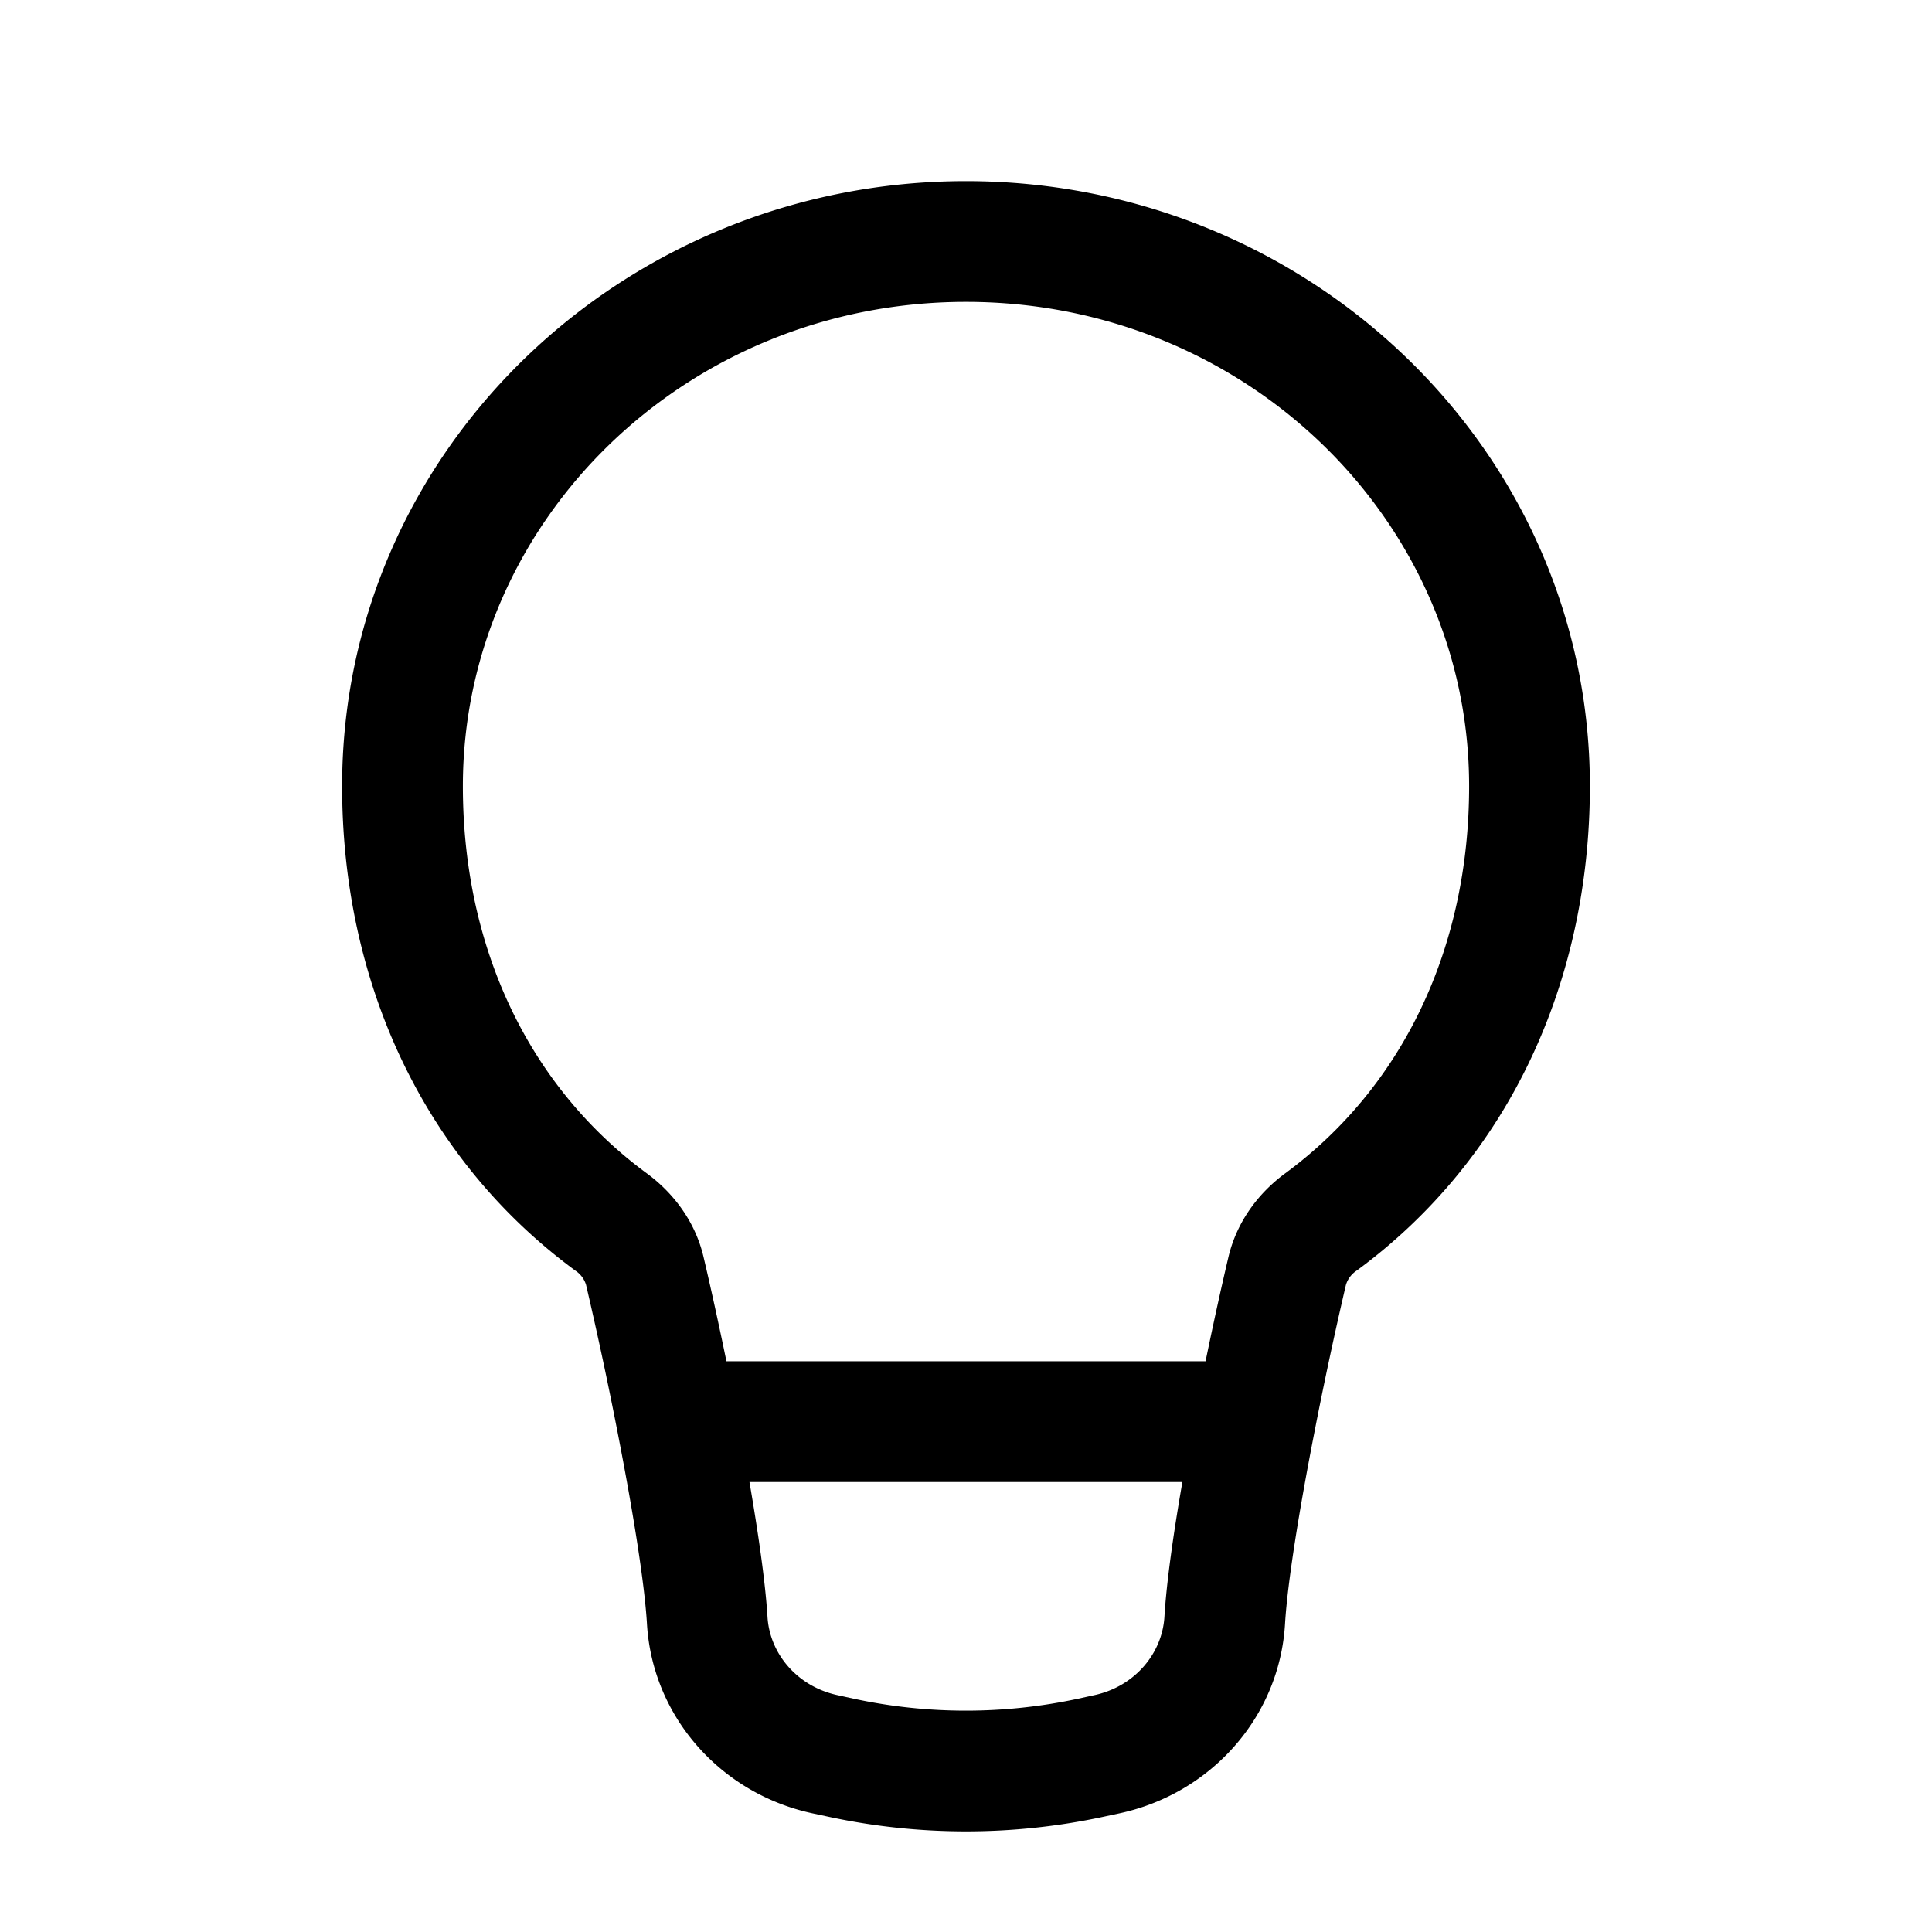 <svg width="42" height="42" fill="#000000" viewBox="0 0 24 24" xmlns="http://www.w3.org/2000/svg">
        <path fill-rule="evenodd" d="M12 3.75c-3.476 0-6.25 2.717-6.25 6.016 0 2.005.82 3.733 2.285 4.81.323.237.6.591.705 1.04.087.369.186.818.284 1.294h5.952c.098-.476.197-.925.284-1.294.106-.449.382-.803.705-1.04 1.464-1.077 2.285-2.806 2.285-4.81 0-3.299-2.774-6.016-6.25-6.016Zm2.689 14.66H9.31c.11.637.197 1.24.224 1.674.027.457.368.866.871.974l.196.043c.92.199 1.875.199 2.796 0l.196-.043c.503-.108.844-.517.872-.974.026-.433.112-1.037.223-1.674ZM4.25 9.766C4.25 5.59 7.744 2.25 12 2.25s7.75 3.341 7.75 7.516c0 2.424-1.004 4.627-2.897 6.018a.324.324 0 0 0-.133.176 50.74 50.74 0 0 0-.394 1.843c-.183.938-.332 1.848-.363 2.372-.07 1.158-.922 2.105-2.052 2.35l-.196.042c-1.13.244-2.3.244-3.43 0l-.196-.042c-1.13-.244-1.982-1.192-2.052-2.35-.031-.524-.18-1.434-.363-2.372a50.745 50.745 0 0 0-.394-1.843.324.324 0 0 0-.133-.176C5.254 14.393 4.25 12.19 4.25 9.767Z" clip-rule="evenodd"></path>
</svg>